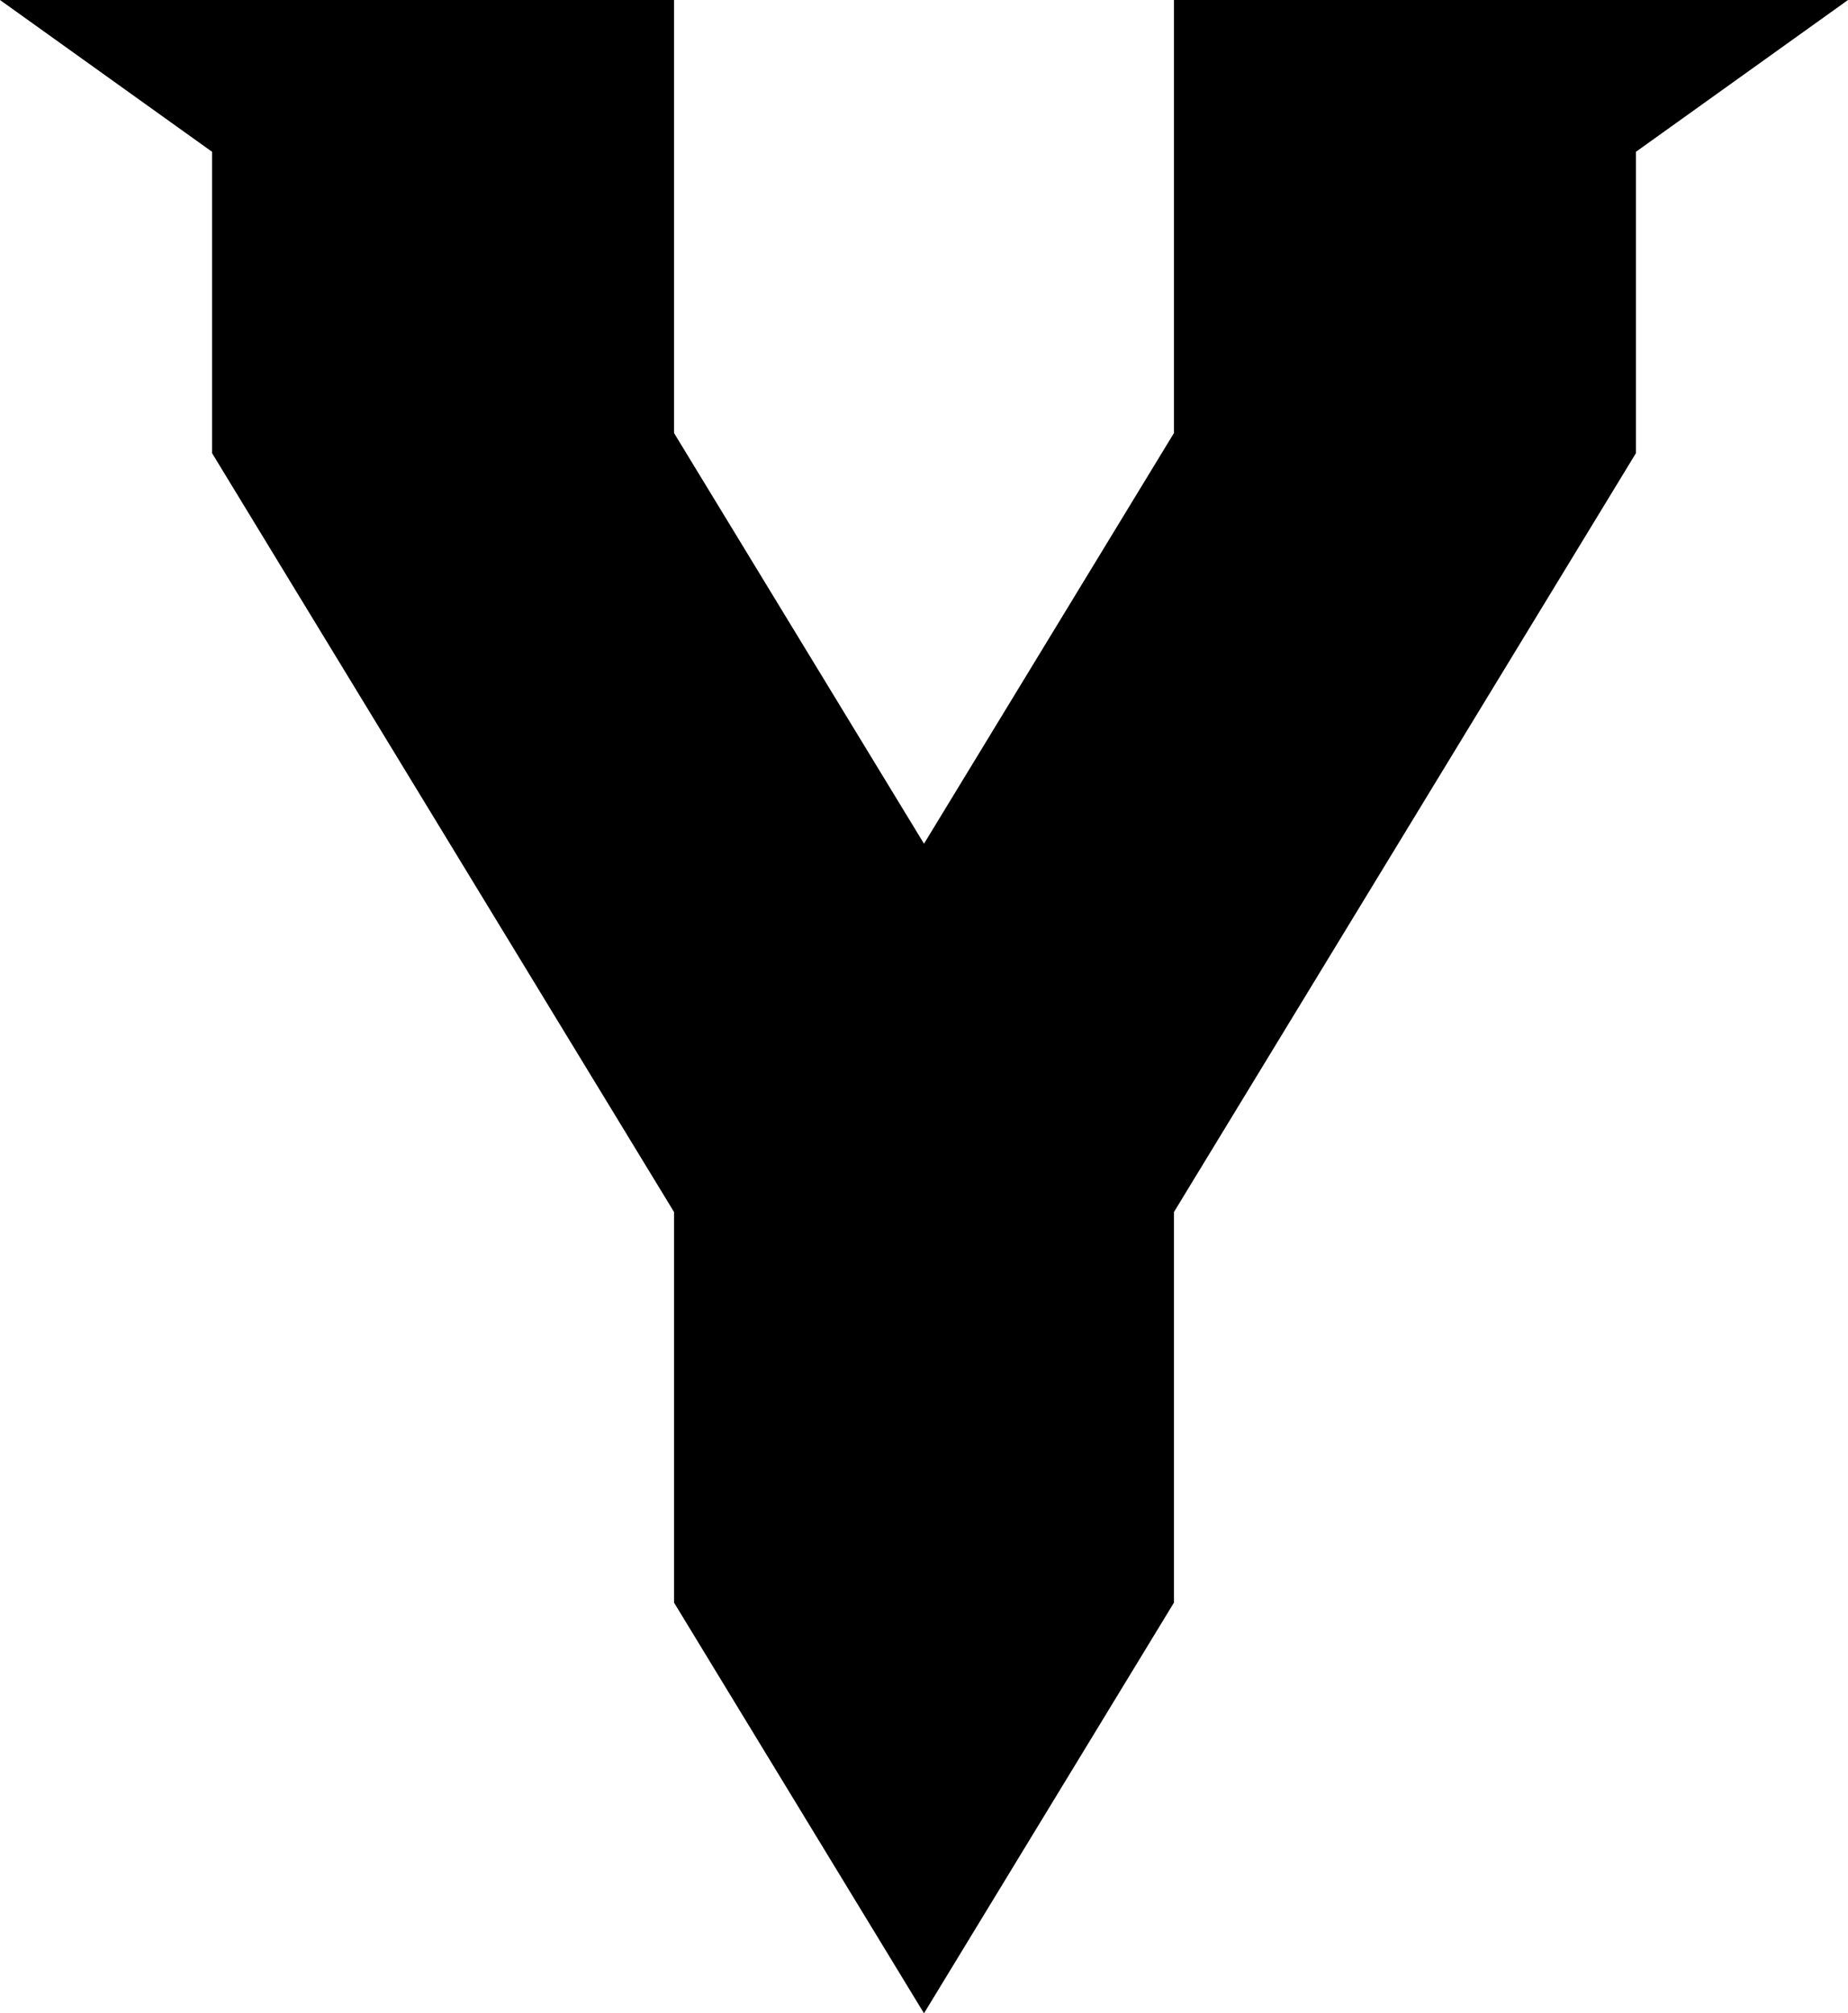 <?xml version="1.0" encoding="UTF-8" standalone="no"?>
<svg xmlns:xlink="http://www.w3.org/1999/xlink" height="45.1px" width="41.4px" xmlns="http://www.w3.org/2000/svg">
  <g transform="matrix(1.0, 0.0, 0.0, 1.0, -379.25, -207.5)">
    <path d="M415.9 210.9 L415.9 217.65 405.55 234.65 405.55 243.4 399.95 252.6 394.35 243.4 394.35 234.65 384.0 217.65 384.0 210.9 379.25 207.5 394.35 207.5 394.35 217.2 399.95 226.4 405.55 217.2 405.55 207.5 420.65 207.5 415.9 210.9" fill="#000000" fill-rule="evenodd" stroke="none"/>
  </g>
</svg>
